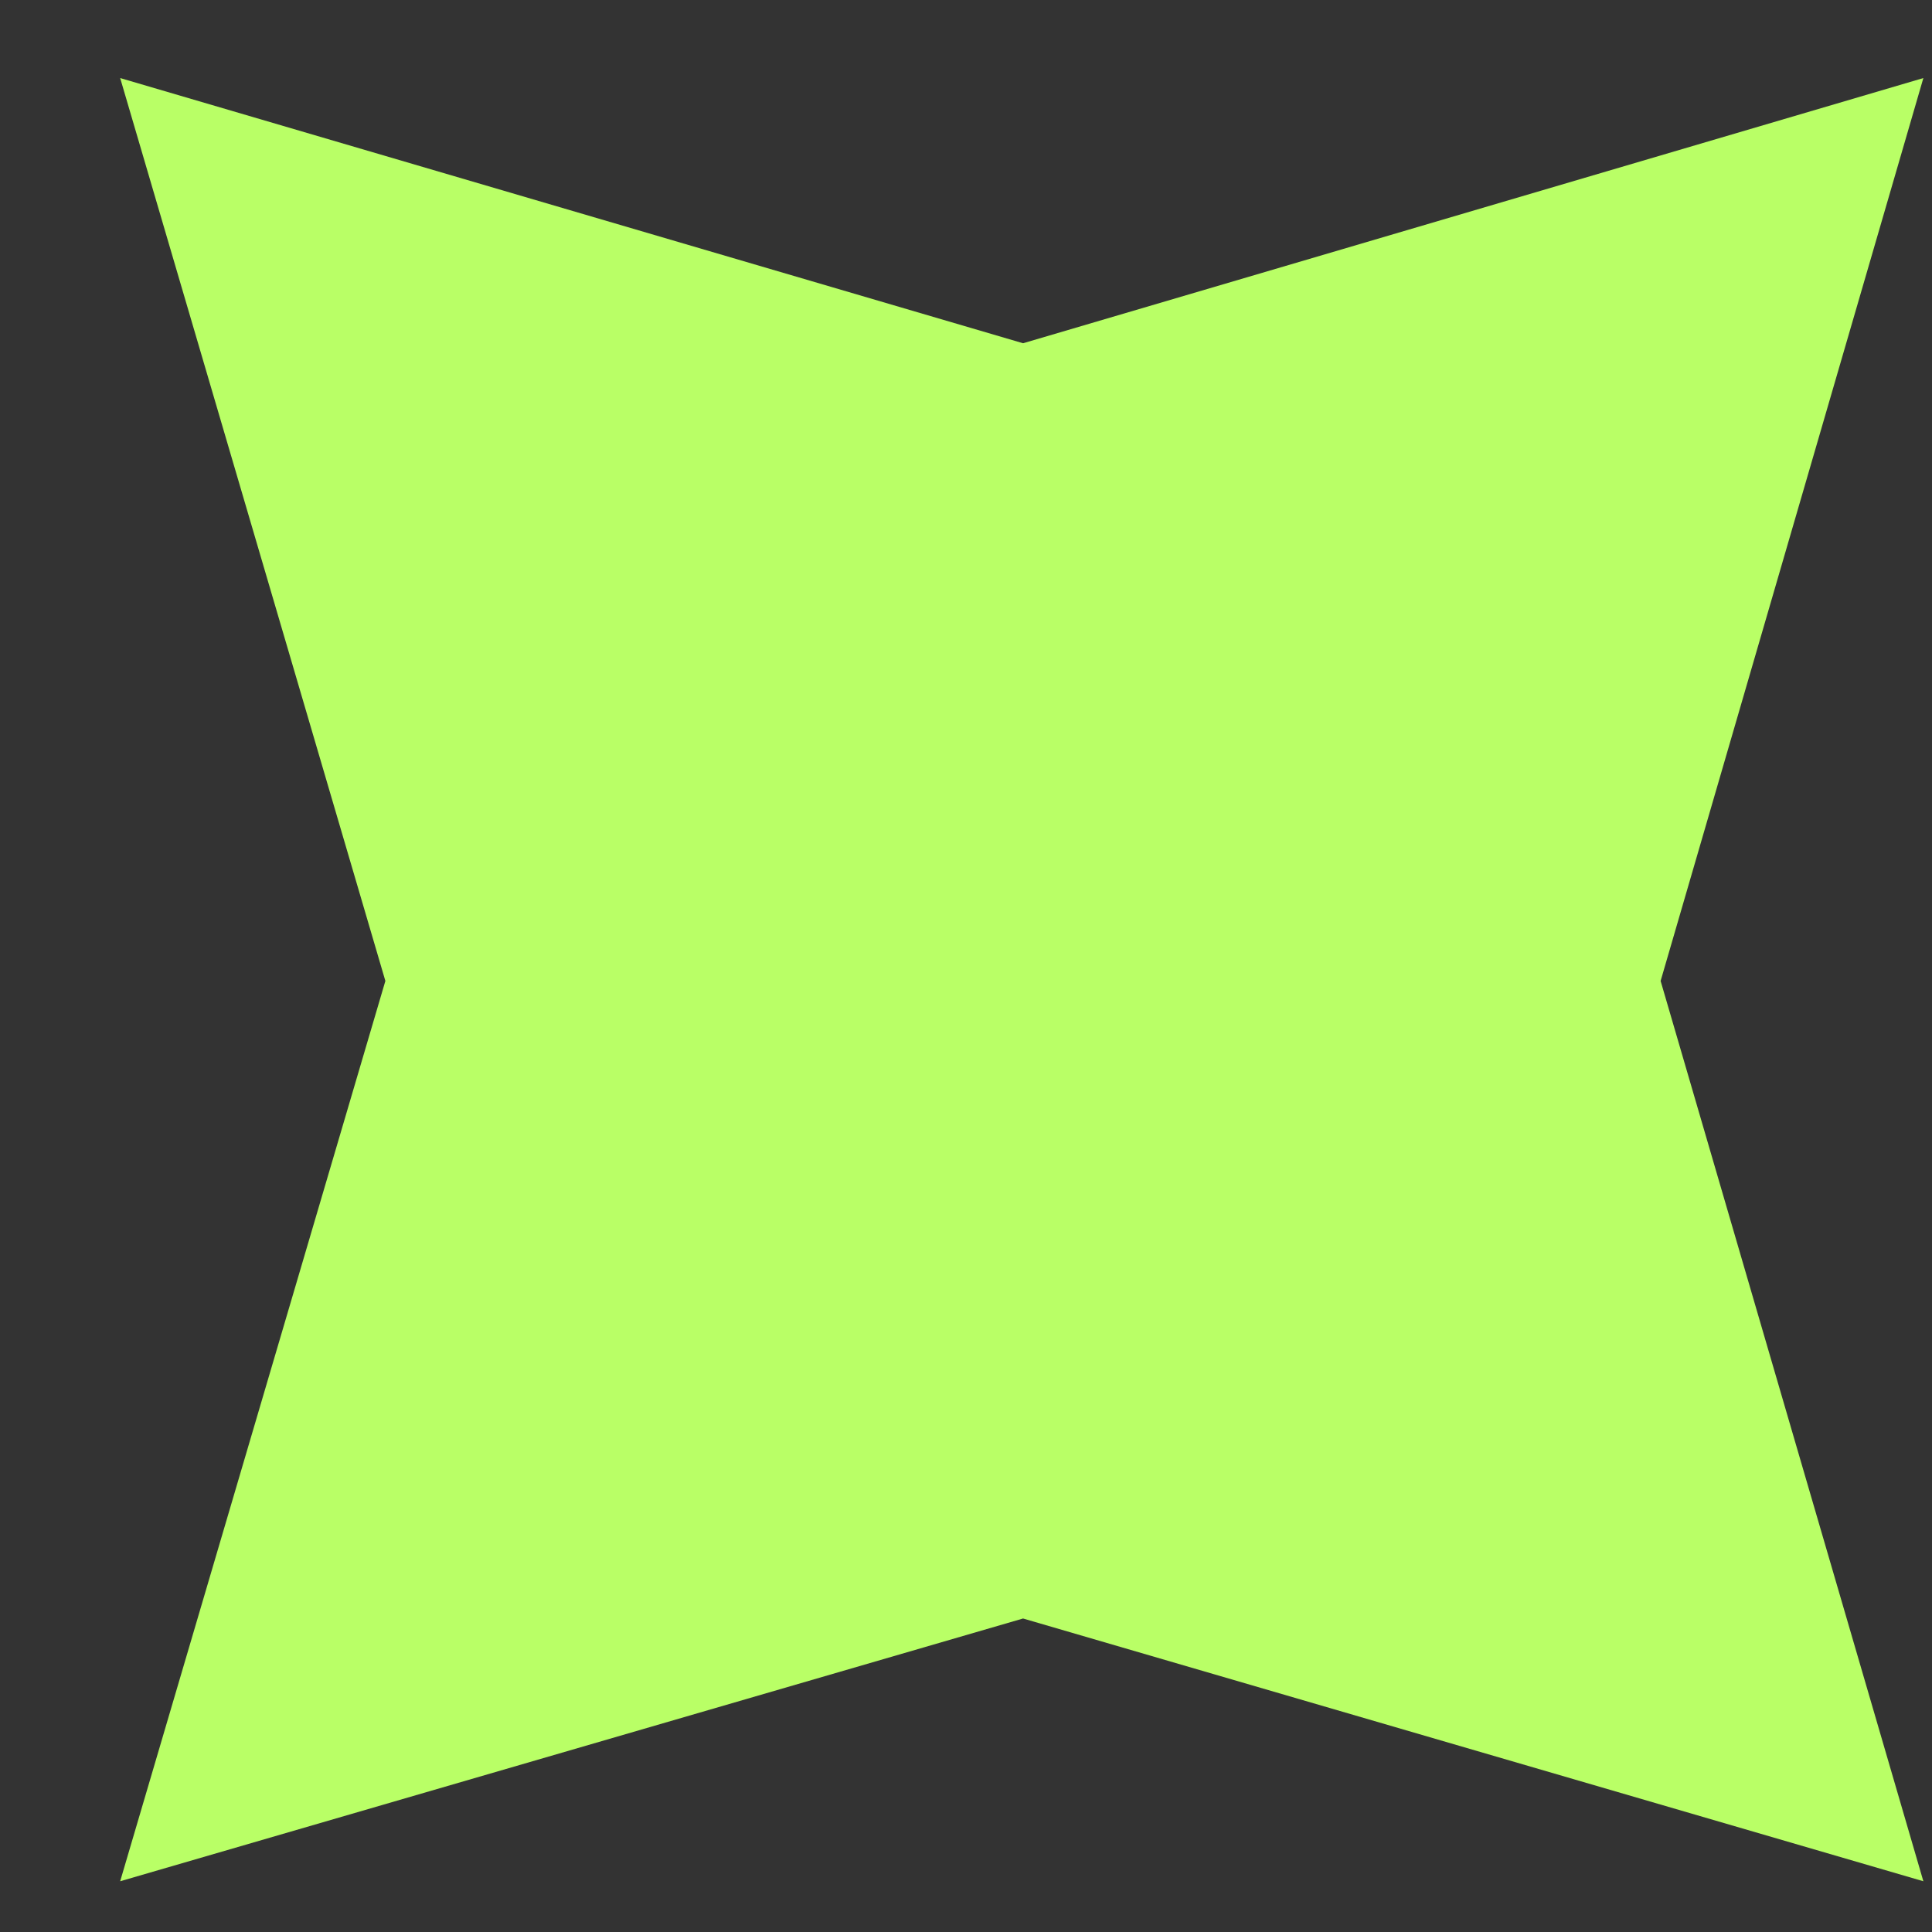 <svg width="15" height="15" viewBox="0 0 15 15" fill="none" xmlns="http://www.w3.org/2000/svg">
<rect x="0" y="0" width="15" height="15" fill="#333333" stroke="none"/>
<path d="M7.943 2.665L14.933 0.606L12.893 7.616L14.933 14.606L7.943 12.566L0.933 14.606L2.992 7.616L0.933 0.606L7.943 2.665Z" fill="#B9FF66"/>
</svg>
